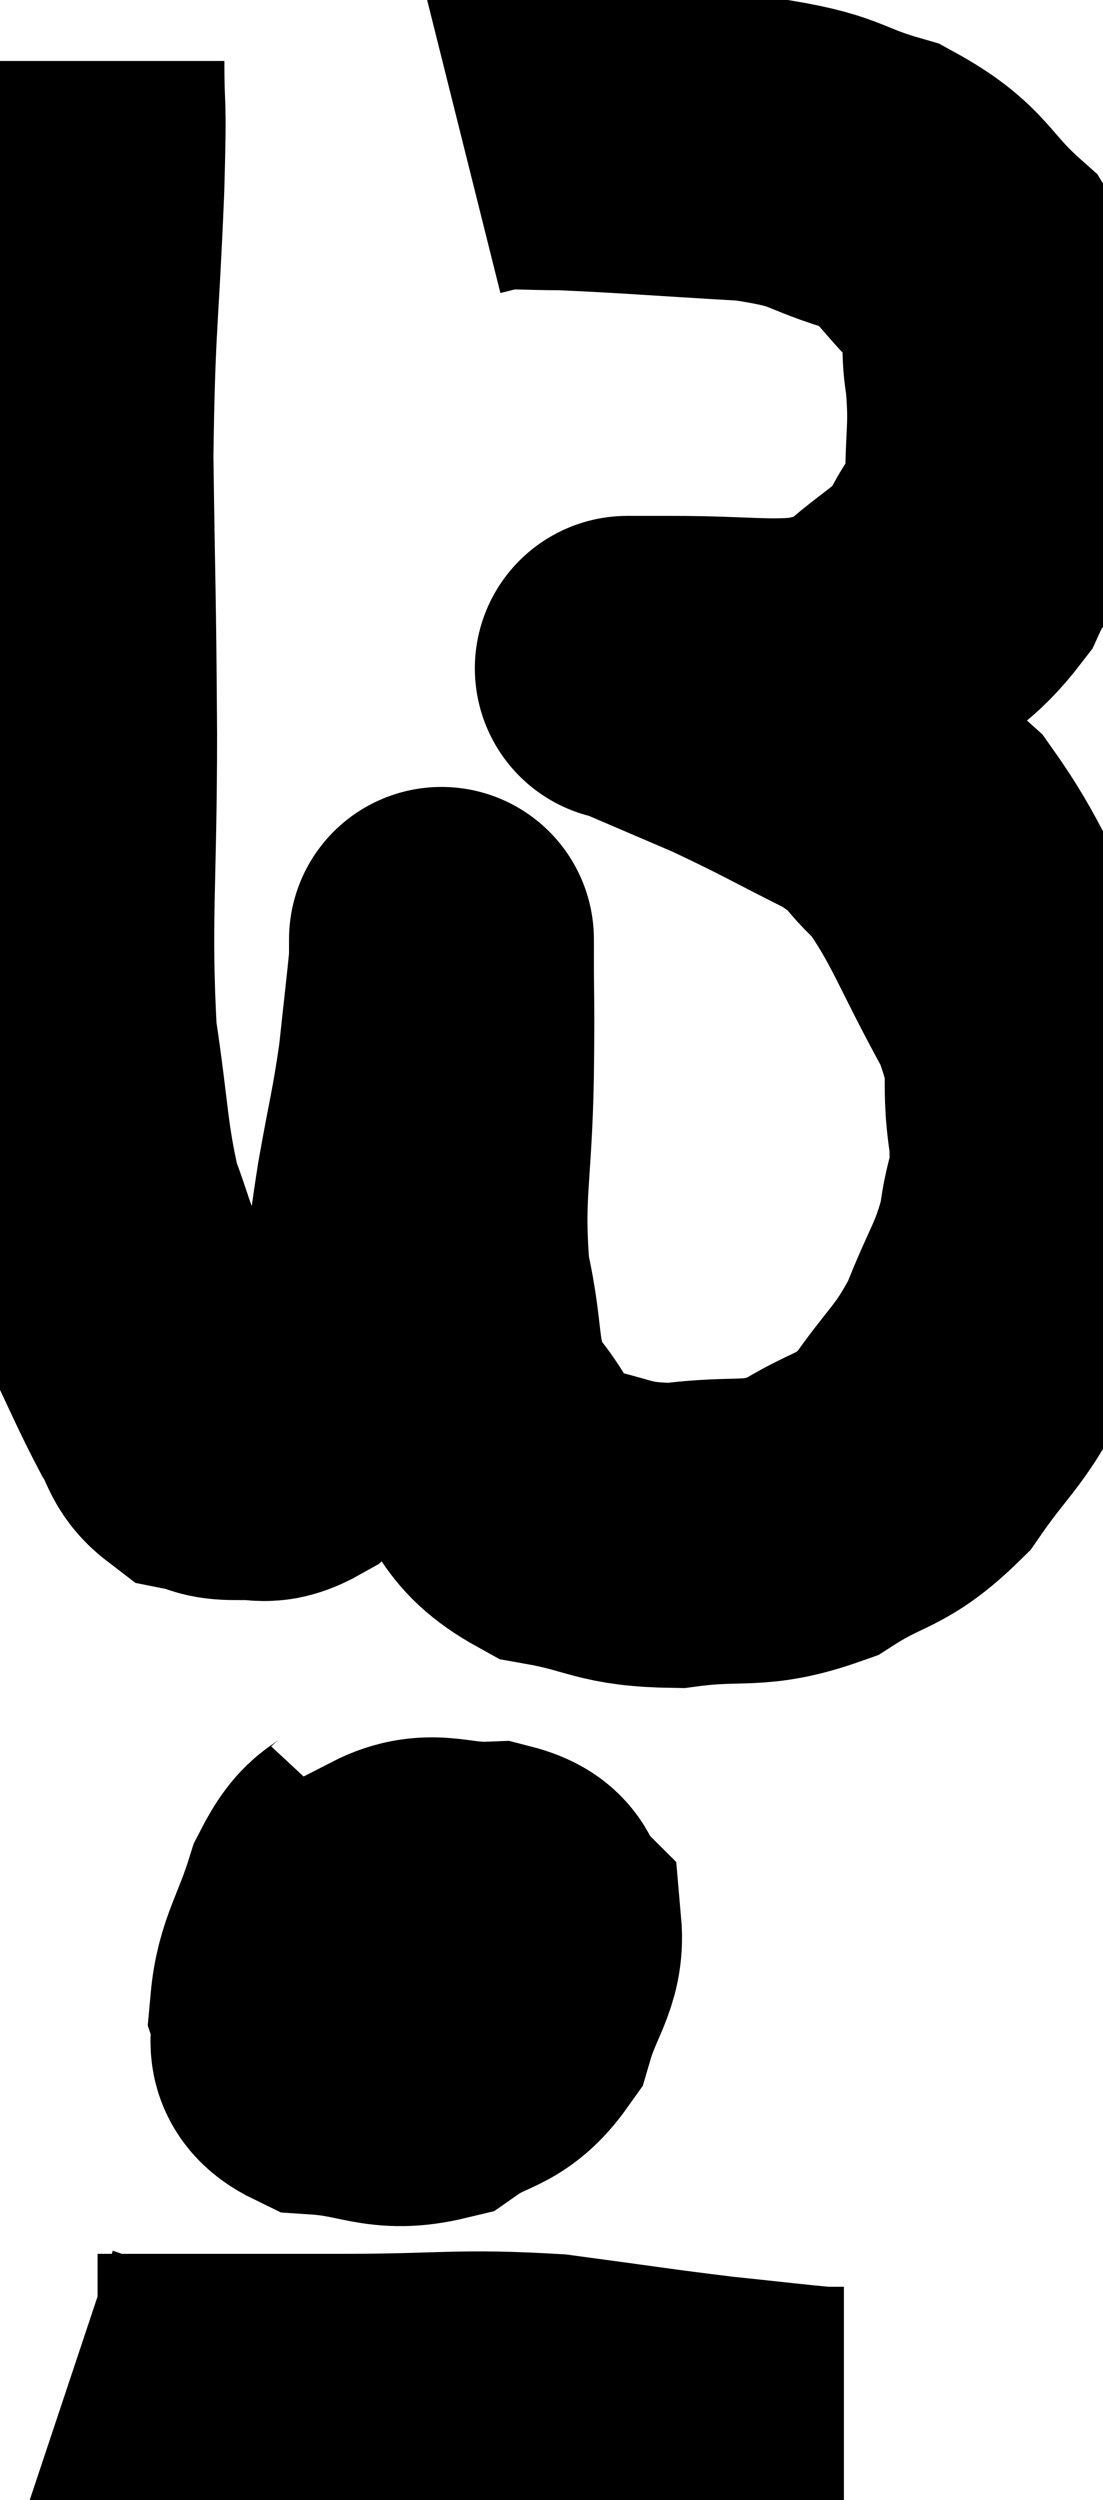 <svg xmlns="http://www.w3.org/2000/svg" viewBox="11.06 1.7 18.089 41" width="18.089" height="41"><path d="M 12.24 2.7 C 12.24 3.72, 12.285 3.12, 12.24 4.74 C 12.15 6.96, 12.09 6.93, 12.06 9.18 C 12.09 11.46, 12.105 11.355, 12.12 13.74 C 12.12 16.23, 12.015 16.785, 12.12 18.72 C 12.33 20.1, 12.3 20.43, 12.54 21.48 C 12.81 22.2, 12.735 22.125, 13.08 22.92 C 13.5 23.79, 13.605 24.06, 13.92 24.66 C 14.13 24.99, 14.085 25.125, 14.34 25.32 C 14.64 25.38, 14.58 25.44, 14.94 25.44 C 15.36 25.38, 15.33 25.575, 15.78 25.32 C 16.26 24.87, 16.305 25.005, 16.74 24.42 C 17.13 23.7, 17.265 23.79, 17.52 22.98 C 17.64 22.08, 17.61 22.14, 17.76 21.18 C 17.94 20.16, 17.985 20.07, 18.12 19.14 C 18.21 18.3, 18.255 17.925, 18.3 17.46 C 18.3 17.37, 18.3 17.31, 18.3 17.28 C 18.3 17.31, 18.3 16.83, 18.3 17.34 C 18.3 18.33, 18.315 17.985, 18.3 19.32 C 18.27 21, 18.12 21.255, 18.24 22.68 C 18.51 23.85, 18.315 24.06, 18.78 25.02 C 19.44 25.77, 19.26 26.055, 20.1 26.52 C 21.12 26.7, 21.075 26.865, 22.14 26.88 C 23.25 26.73, 23.385 26.925, 24.36 26.58 C 25.2 26.04, 25.32 26.205, 26.04 25.5 C 26.64 24.63, 26.76 24.66, 27.24 23.76 C 27.6 22.83, 27.735 22.755, 27.96 21.9 C 28.05 21.12, 28.185 21.285, 28.14 20.34 C 27.96 19.23, 28.245 19.35, 27.78 18.12 C 27.03 16.77, 26.94 16.35, 26.28 15.42 C 25.71 14.91, 25.935 14.91, 25.14 14.4 C 24.12 13.89, 24.03 13.815, 23.1 13.38 C 22.26 13.02, 21.84 12.84, 21.42 12.66 C 21.42 12.66, 21.42 12.66, 21.42 12.66 C 21.42 12.66, 21.255 12.66, 21.42 12.66 C 21.75 12.66, 21.315 12.66, 22.08 12.66 C 23.28 12.66, 23.64 12.75, 24.48 12.66 C 24.96 12.48, 24.855 12.705, 25.44 12.3 C 26.13 11.67, 26.325 11.685, 26.82 11.04 C 27.12 10.38, 27.27 10.515, 27.42 9.72 C 27.42 8.79, 27.495 8.745, 27.42 7.86 C 27.27 7.02, 27.6 6.96, 27.12 6.18 C 26.31 5.46, 26.43 5.25, 25.5 4.74 C 24.45 4.44, 24.705 4.335, 23.4 4.14 C 21.84 4.05, 21.345 4.005, 20.28 3.96 C 19.71 3.96, 19.545 3.93, 19.14 3.96 L 18.66 4.08" fill="none" stroke="black" stroke-width="5"></path><path d="M 17.34 32.04 C 16.95 32.46, 16.89 32.235, 16.56 32.88 C 16.29 33.75, 16.08 33.96, 16.02 34.62 C 16.17 35.07, 15.795 35.265, 16.32 35.52 C 17.22 35.58, 17.37 35.82, 18.12 35.64 C 18.72 35.22, 18.915 35.37, 19.32 34.8 C 19.53 34.08, 19.785 33.87, 19.74 33.36 C 19.44 33.06, 19.665 32.895, 19.14 32.76 C 18.39 32.79, 18.165 32.55, 17.64 32.82 C 17.34 33.33, 17.13 33.255, 17.04 33.84 C 17.16 34.5, 16.965 34.845, 17.28 35.16 C 17.79 35.13, 17.85 35.445, 18.3 35.1 C 18.69 34.44, 18.885 34.26, 19.08 33.78 C 19.08 33.48, 19.365 33.345, 19.08 33.18 C 18.51 33.15, 18.42 32.895, 17.94 33.12 C 17.55 33.6, 17.31 33.735, 17.16 34.08 C 17.25 34.29, 17.265 34.395, 17.34 34.5 L 17.46 34.5" fill="none" stroke="black" stroke-width="5"></path><path d="M 12.12 40.98 C 12.39 41.07, 12.33 41.115, 12.66 41.16 C 13.05 41.16, 12.435 41.16, 13.44 41.16 C 15.06 41.16, 15.015 41.16, 16.68 41.16 C 18.39 41.16, 18.57 41.07, 20.1 41.16 C 21.45 41.34, 21.69 41.385, 22.8 41.52 C 23.67 41.61, 24.015 41.655, 24.54 41.7 L 24.9 41.7" fill="none" stroke="black" stroke-width="5"></path></svg>
